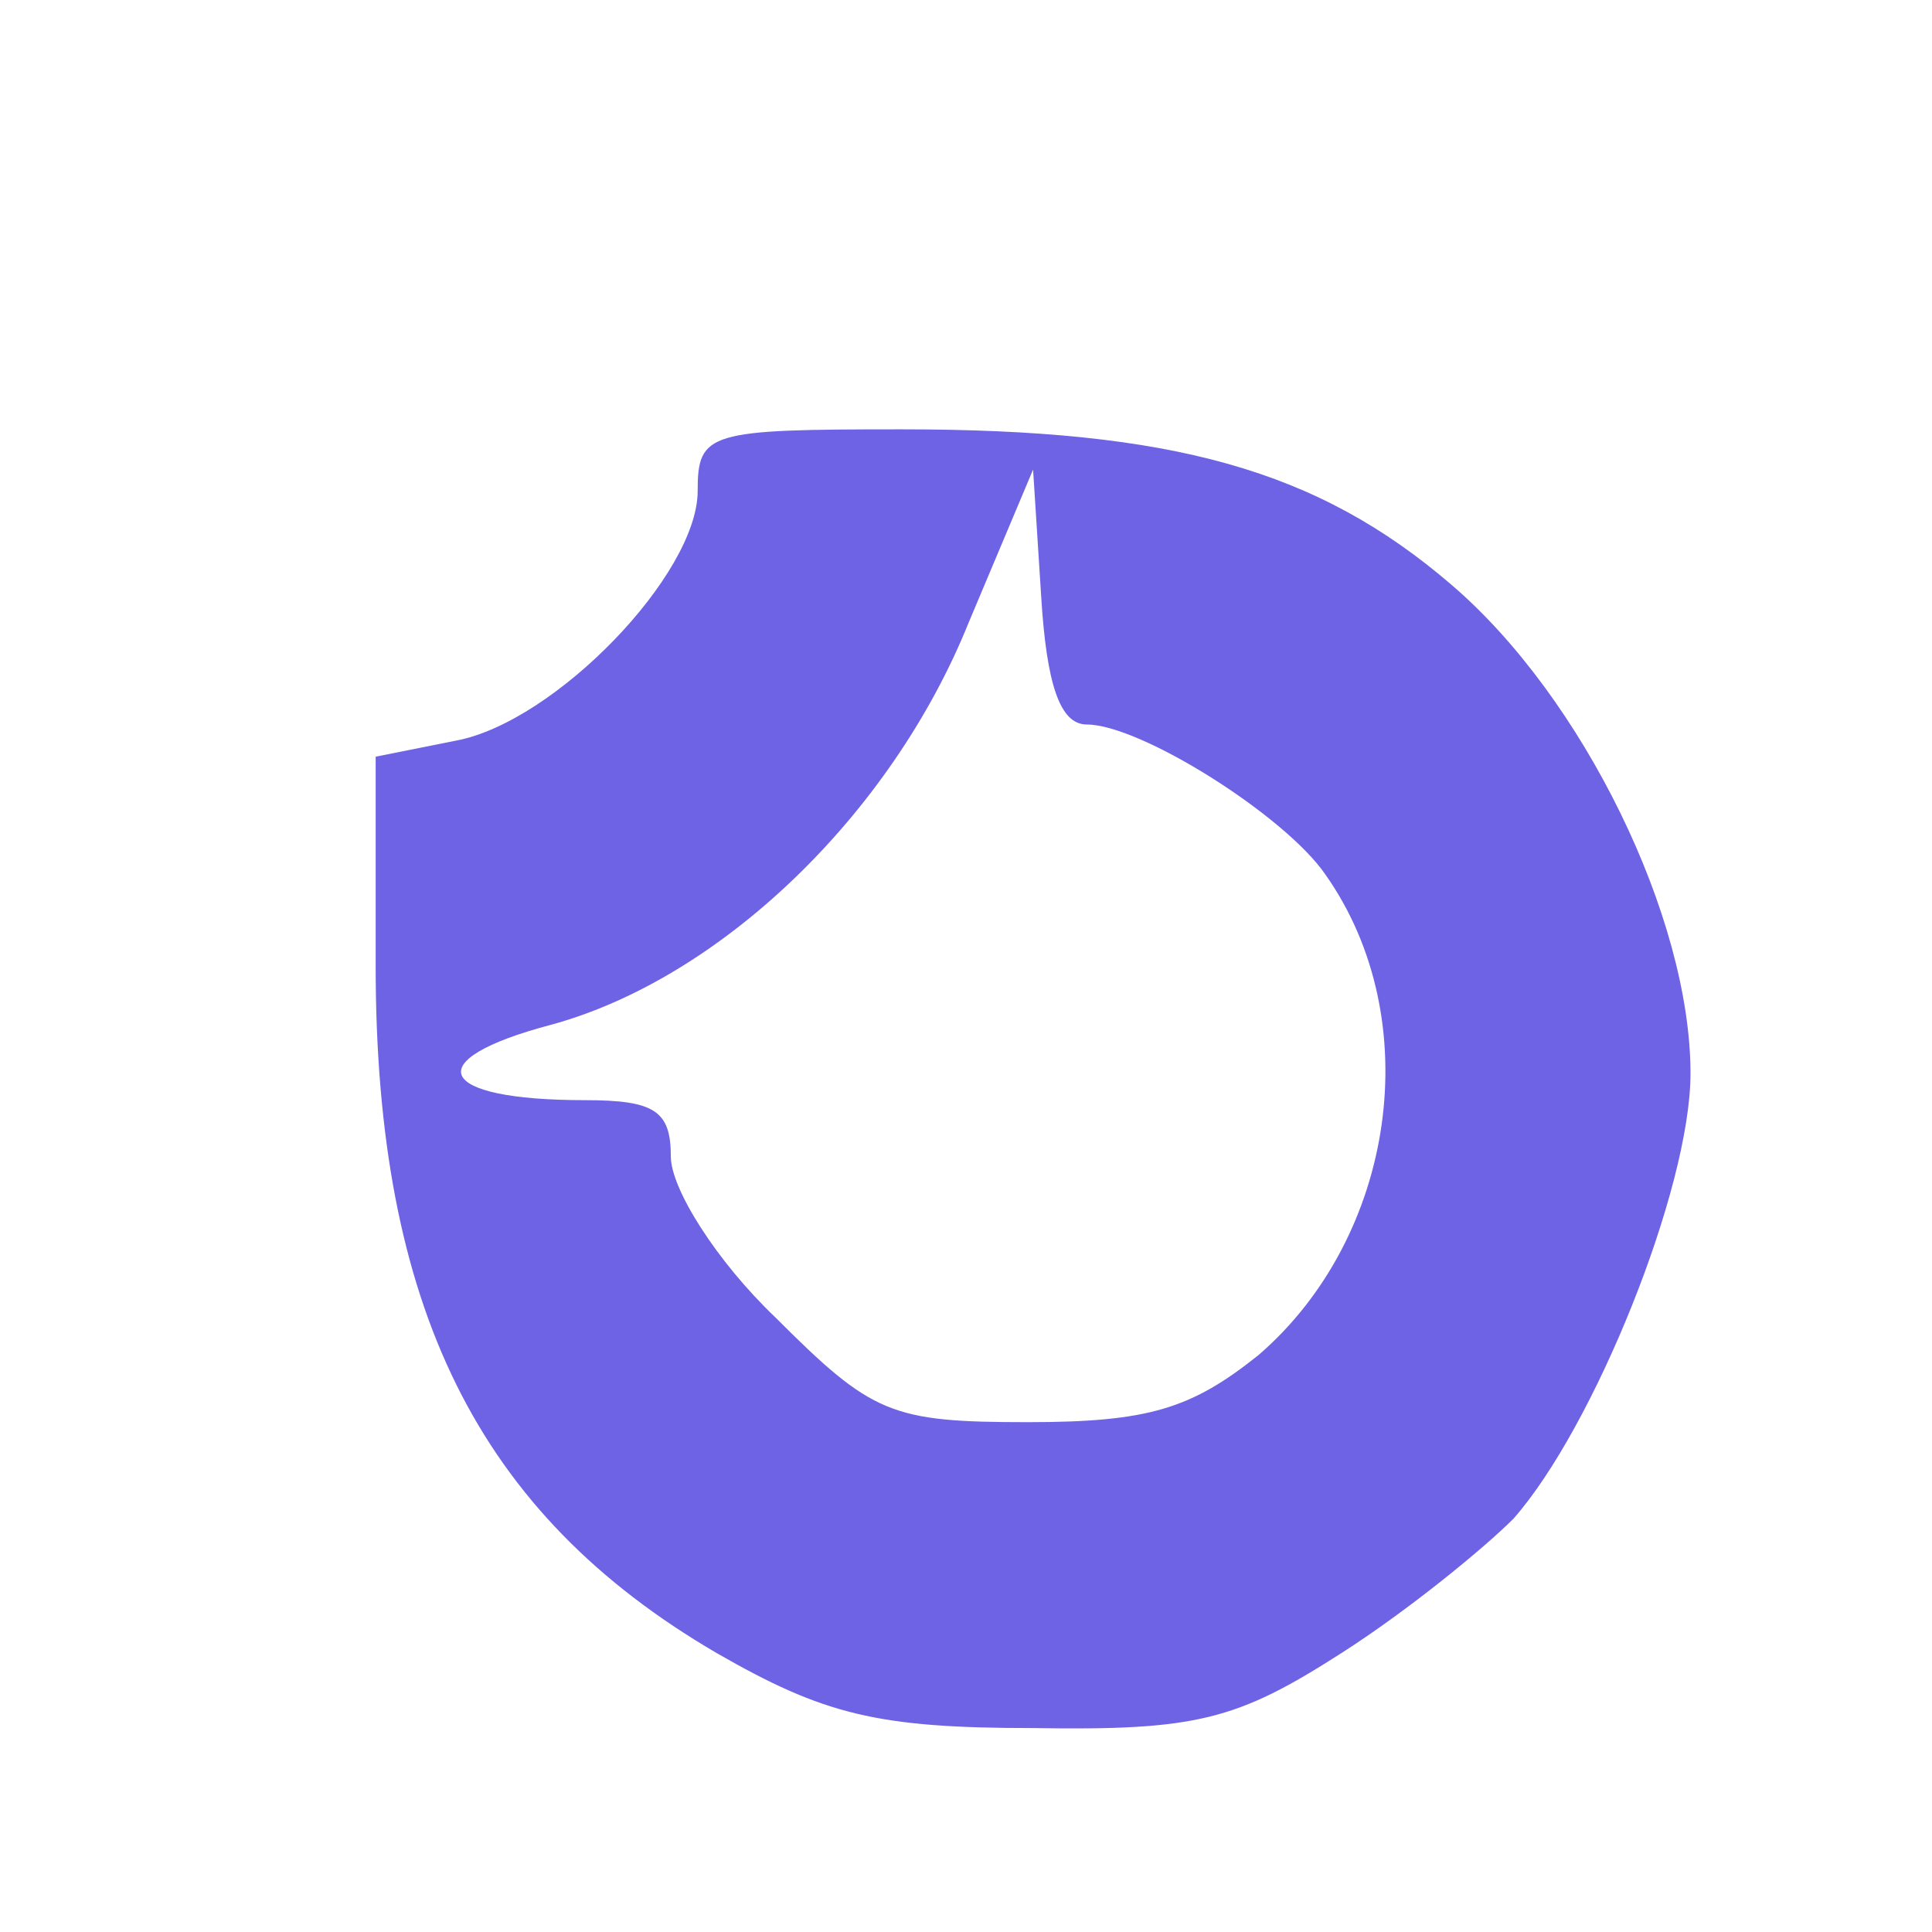 <?xml version="1.0" standalone="no"?>
<!DOCTYPE svg PUBLIC "-//W3C//DTD SVG 20010904//EN"
 "http://www.w3.org/TR/2001/REC-SVG-20010904/DTD/svg10.dtd">
<svg
          version="1.0"
          xmlns="http://www.w3.org/2000/svg"
          width="45pt"
          height="45pt"
          viewBox="0 0 70 72"
          preserveAspectRatio="xMidYMid meet"
        >
          <g
            transform="translate(0,72) scale(0.1,-0.1)"
            fill="#6E62E5"
            stroke="none"
          >
            <path
              d="M250 537 c0 -31 -53 -86 -90 -93 l-30 -6 0 -78 c0 -127 38 -204 127
-256 40 -23 60 -28 118 -28 61 -1 76 3 115 28 25 16 53 39 64 50 30 34 66 123
66 166 0 58 -40 140 -89 182 -50 43 -104 58 -205 58 -72 0 -76 -1 -76 -23z
m145 -87 c20 0 74 -34 89 -56 38 -54 26 -135 -25 -179 -25 -20 -41 -25 -86
-25 -51 0 -58 3 -94 39 -22 21 -39 48 -39 60 0 17 -6 21 -32 21 -56 0 -62 15
-13 28 63 17 127 78 156 150 l24 57 3 -47 c2 -33 7 -48 17 -48z"
            />
          </g>
        </svg>
